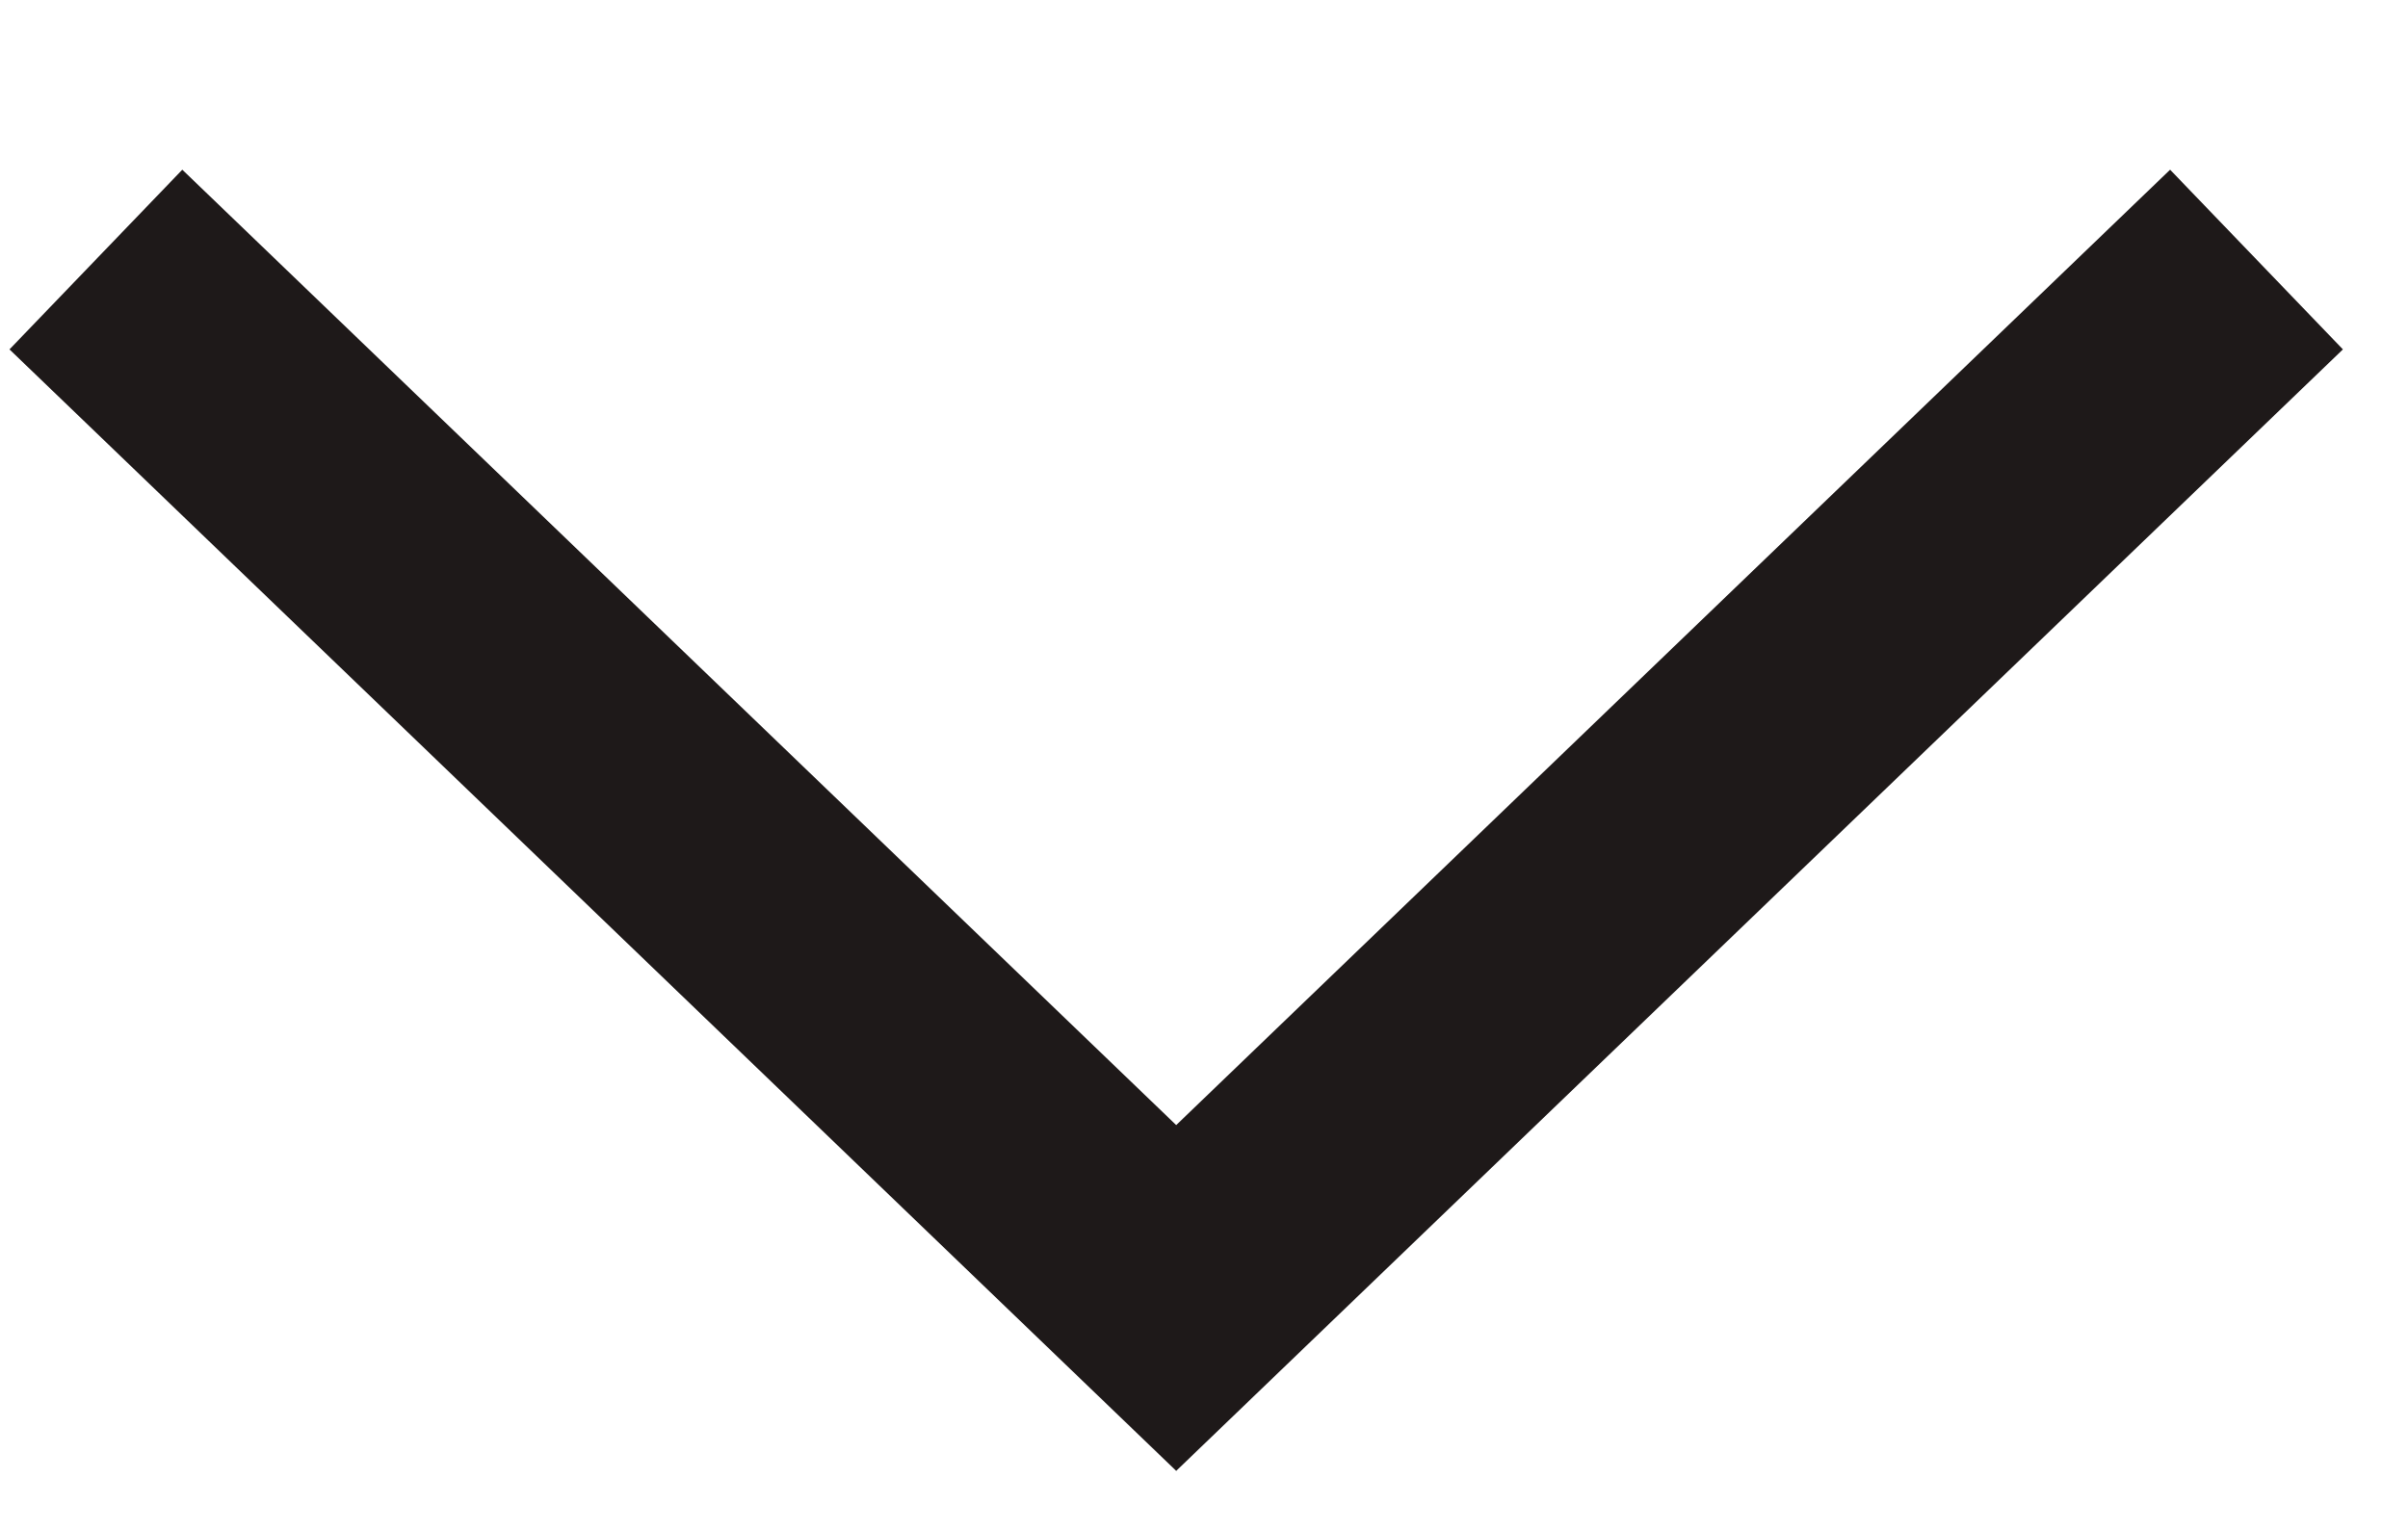 <svg width="11" height="7" viewBox="0 0 11 7" fill="none" xmlns="http://www.w3.org/2000/svg">
<path d="M0.438 1.186L5.373 5.931L10.308 1.186" stroke="#1E1919" stroke-width="1.139" stroke-miterlimit="10"/>
</svg>
